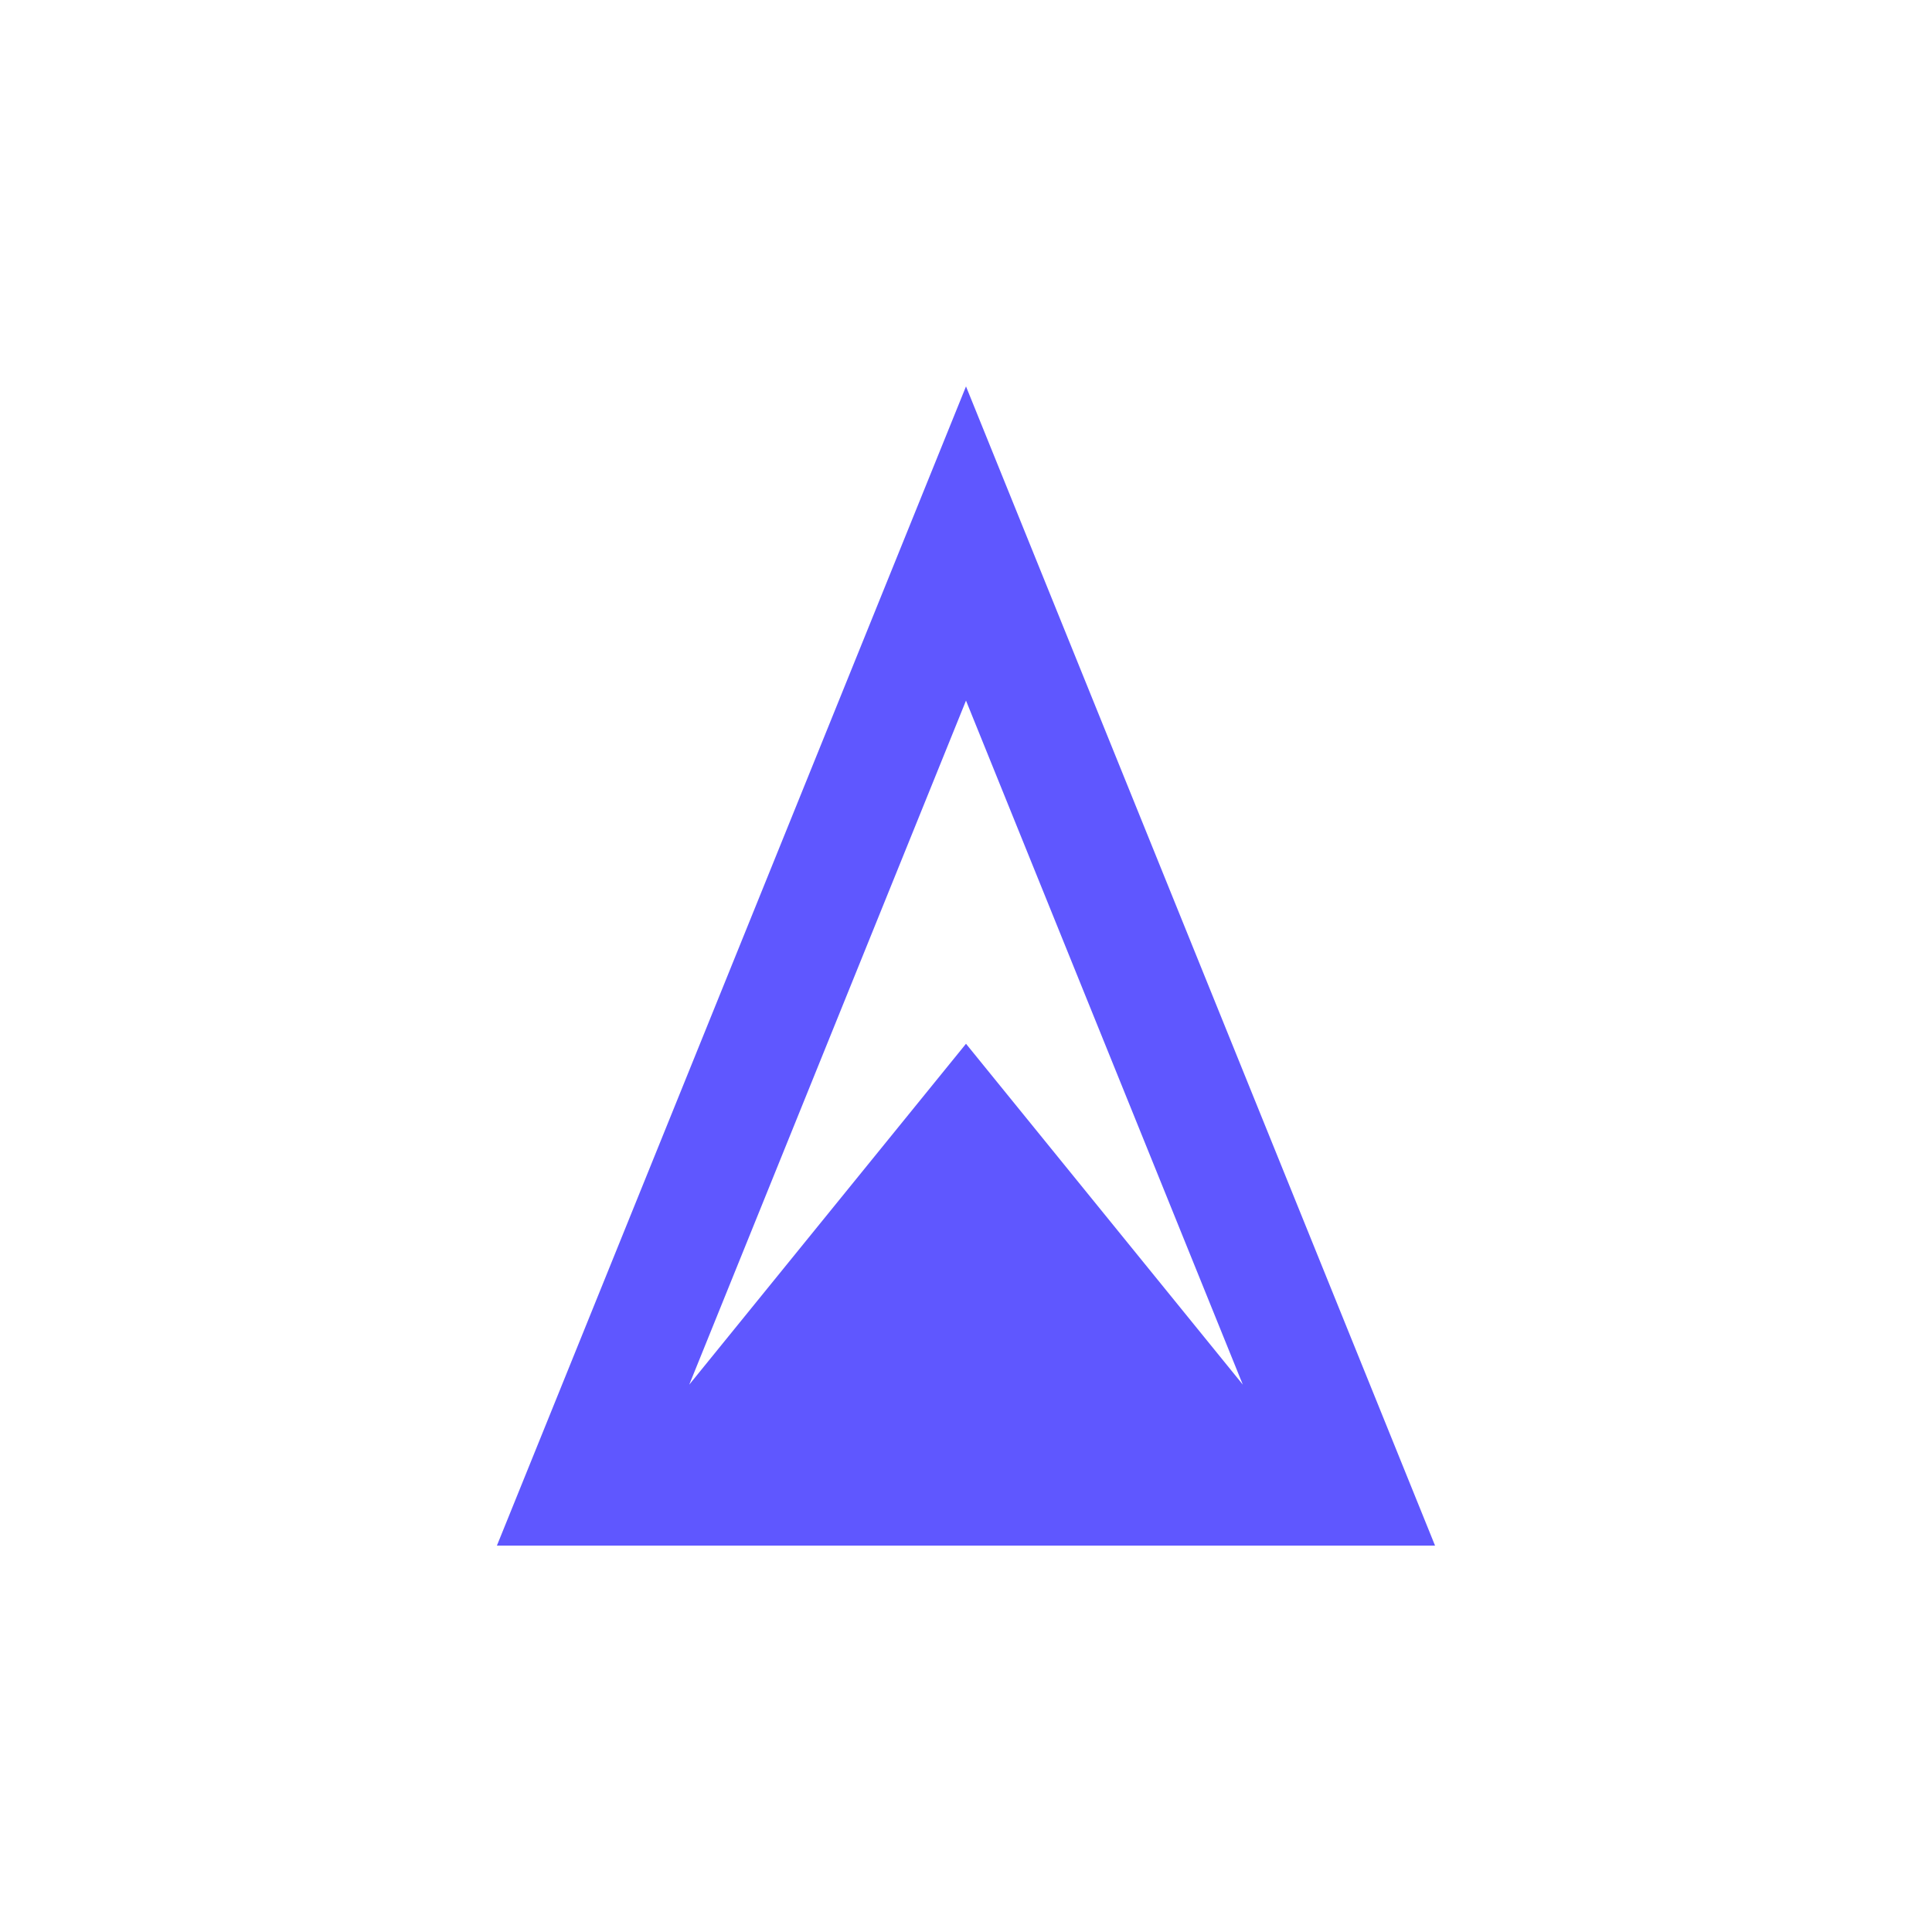 <?xml version="1.0" encoding="utf-8"?>
<svg role="img" viewBox="0 0 24 24" xmlns="http://www.w3.org/2000/svg">
	<title>Lucia</title>
	<path d="M20.382 20.714 12 0 3.618 20.714 2.288 24h19.423zM12 13.61l-5.73 7.058 1.288-3.184L12 6.505l4.442 10.978 1.289 3.184z" transform="translate(4.8, 4.8) scale(0.6)" fill="#5F57FF"></path>
</svg>